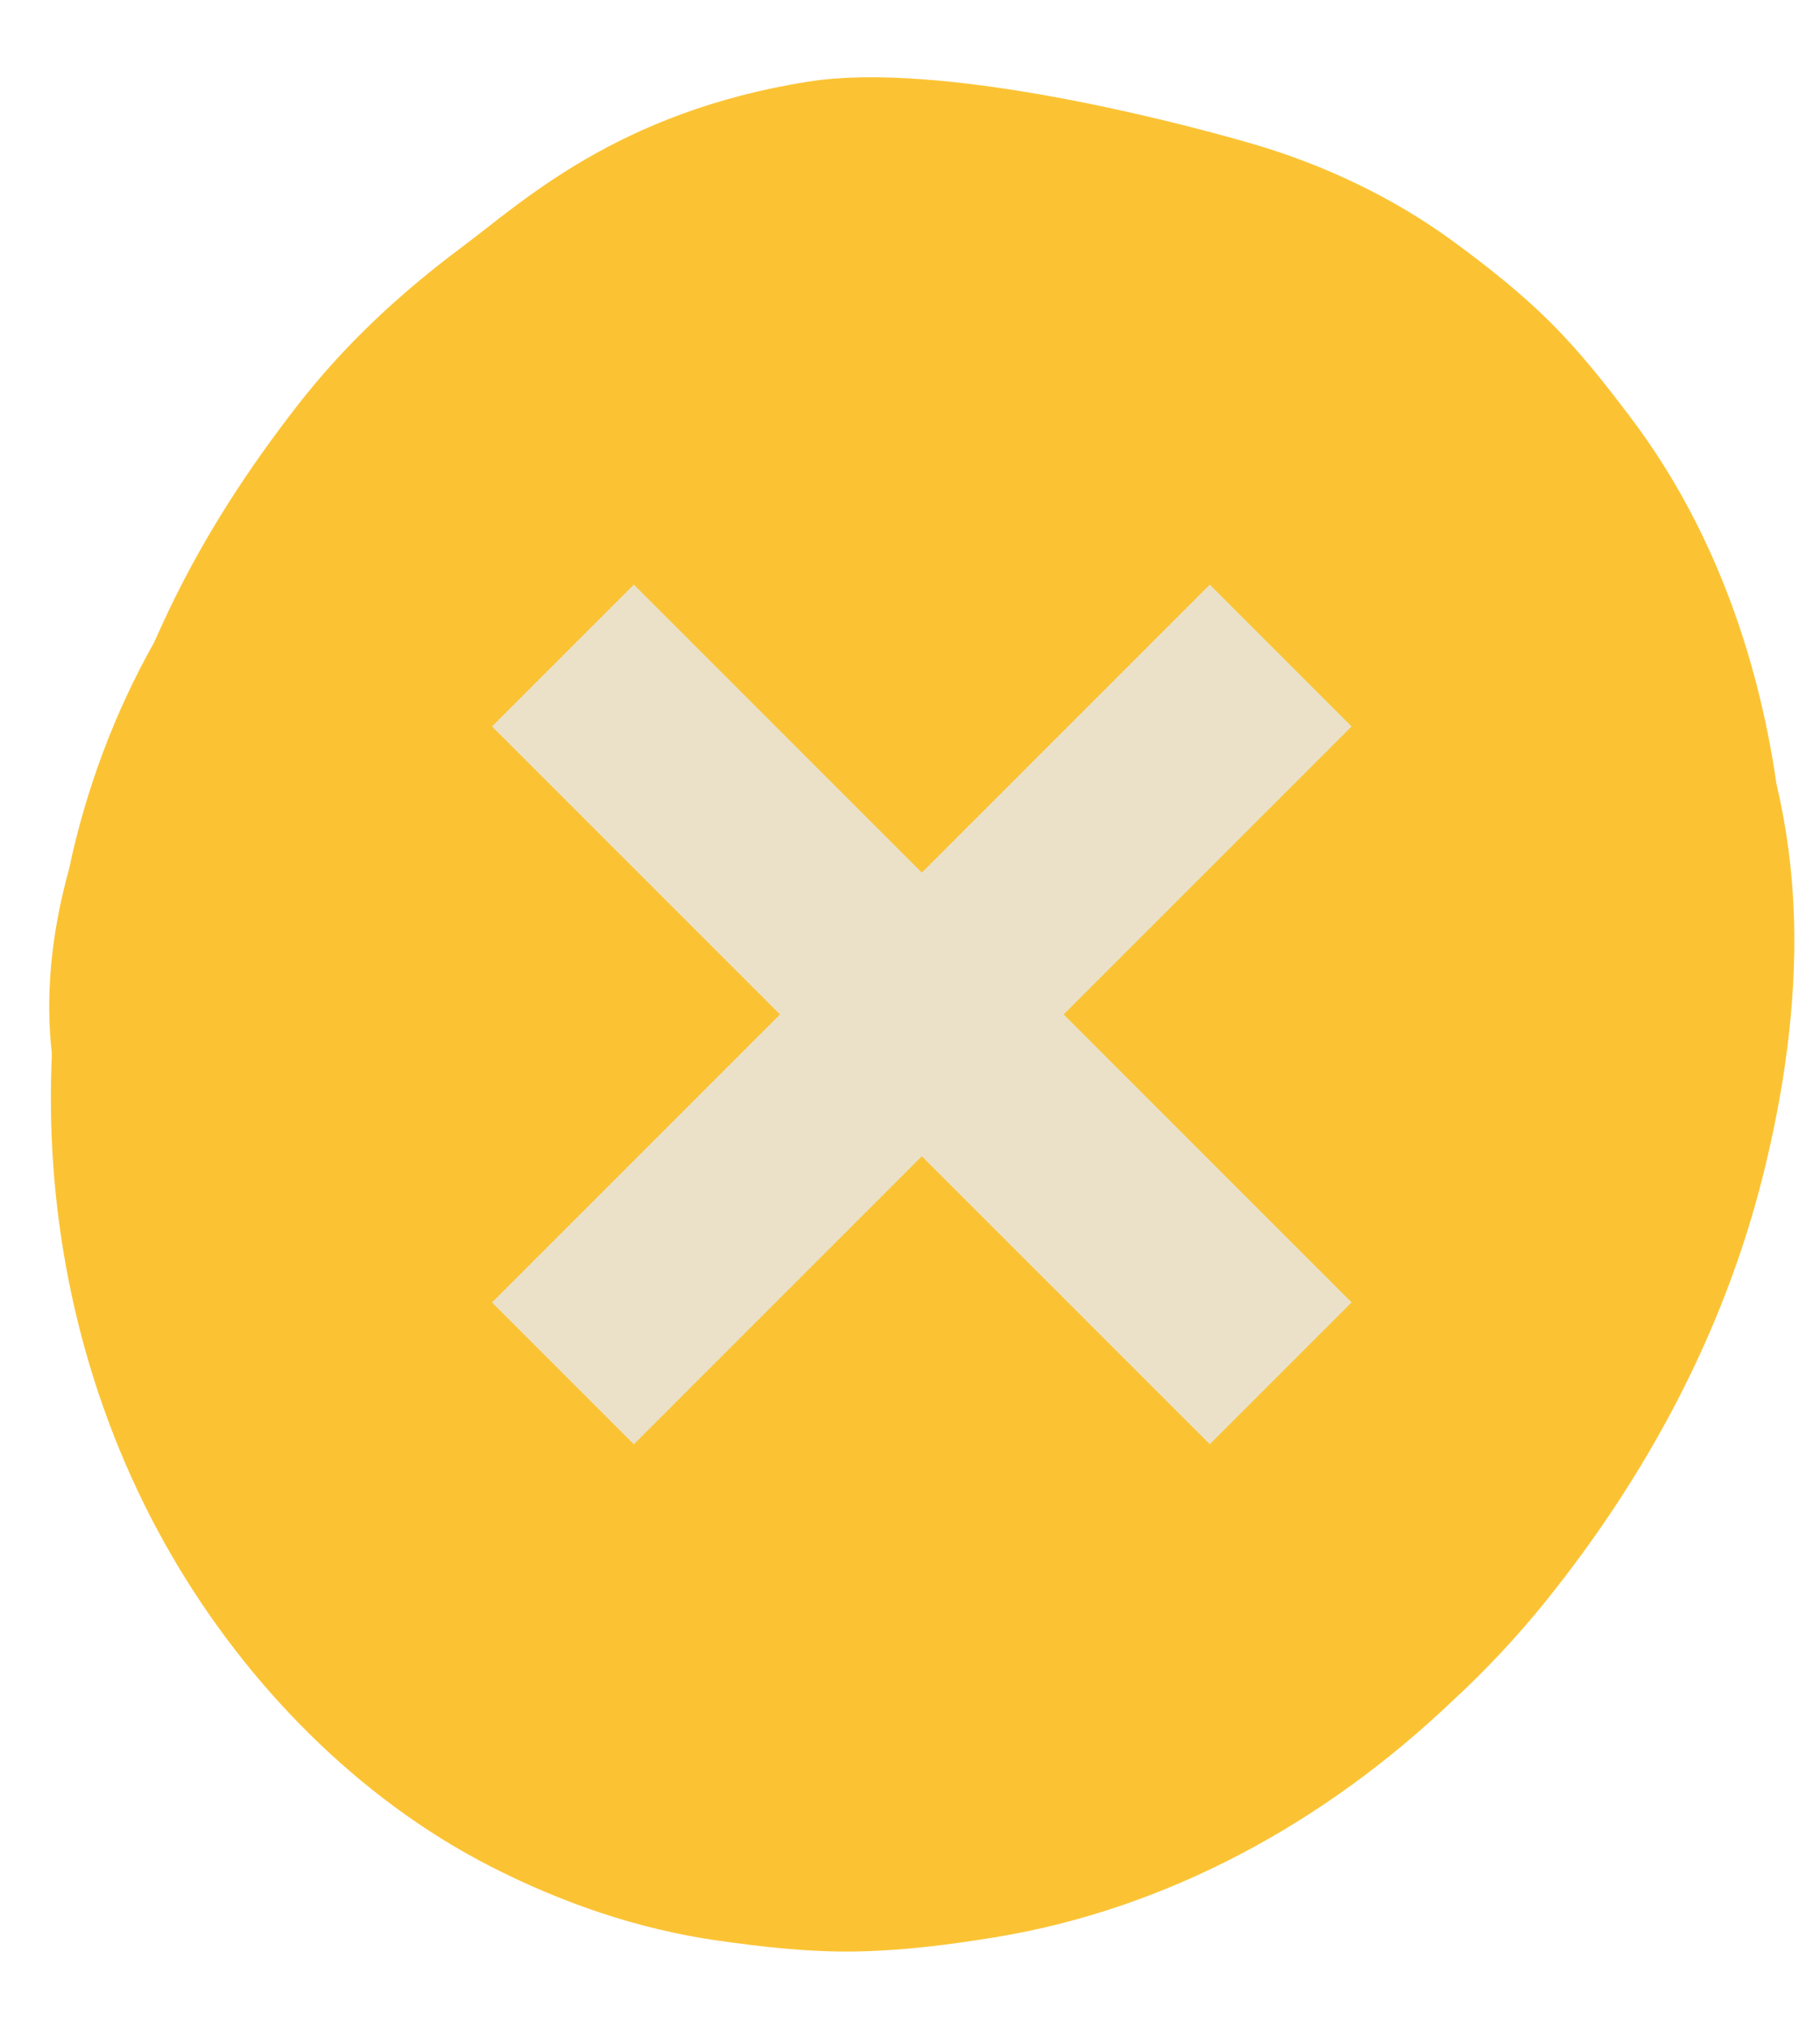 <?xml version="1.0" encoding="UTF-8"?>
<svg id="Layer_1" data-name="Layer 1" xmlns="http://www.w3.org/2000/svg" viewBox="0 0 353.83 394.42">
  <defs>
    <style>
      .cls-1 {
        fill: #eae1c8;
      }

      .cls-2 {
        fill: #FBC334;
      }
    </style>
  </defs>
  <path class="cls-2" d="M348.78,178.64c-.27-9.02-1.41-17.76-3.42-26.27-3.68-25.44-12.63-50.32-28.13-70.91-4.95-6.58-10.02-13.03-15.86-18.84-5.81-5.78-12.26-10.86-18.86-15.7-11.66-8.55-25.26-14.97-39.13-18.99-16.64-4.84-60.88-16.03-86.1-12.08-37.19,5.83-55.92,23.58-67.41,32.14-12.11,9.03-22.82,18.97-32.1,30.91-9.71,12.49-18.16,25.5-24.97,39.81-.98,2.06-1.93,4.13-2.86,6.22-7.69,13.67-13.26,28.58-16.52,44.03-2.83,10.25-4.33,20.84-3.71,31.52,.08,1.43,.21,2.85,.36,4.27,0,.24,0,.47,0,.71-.14,3.15-.19,6.31-.17,9.47,.22,30.64,8.14,61.15,23.59,87.67,14.49,24.88,35.99,46.97,61.75,60.18,13.93,7.14,28.8,12.28,44.3,14.48,8.93,1.27,17.8,2.27,26.84,2.12,9-.15,18-1.29,26.87-2.73,33.73-5.48,64.36-22.4,88.99-45.86,6.55-6.03,12.65-12.53,18.24-19.47,19.66-24.42,34.62-52.24,42.27-82.8,4.04-16.14,6.52-33.23,6.03-49.89h0Z"/>
  <g>
    <rect class="cls-1" x="80.54" y="177.71" width="197.35" height="39" transform="translate(-86.96 184.49) rotate(-45)"/>
    <rect class="cls-1" x="159.72" y="98.53" width="39" height="197.35" transform="translate(-86.96 184.49) rotate(-45)"/>
  </g>
</svg>